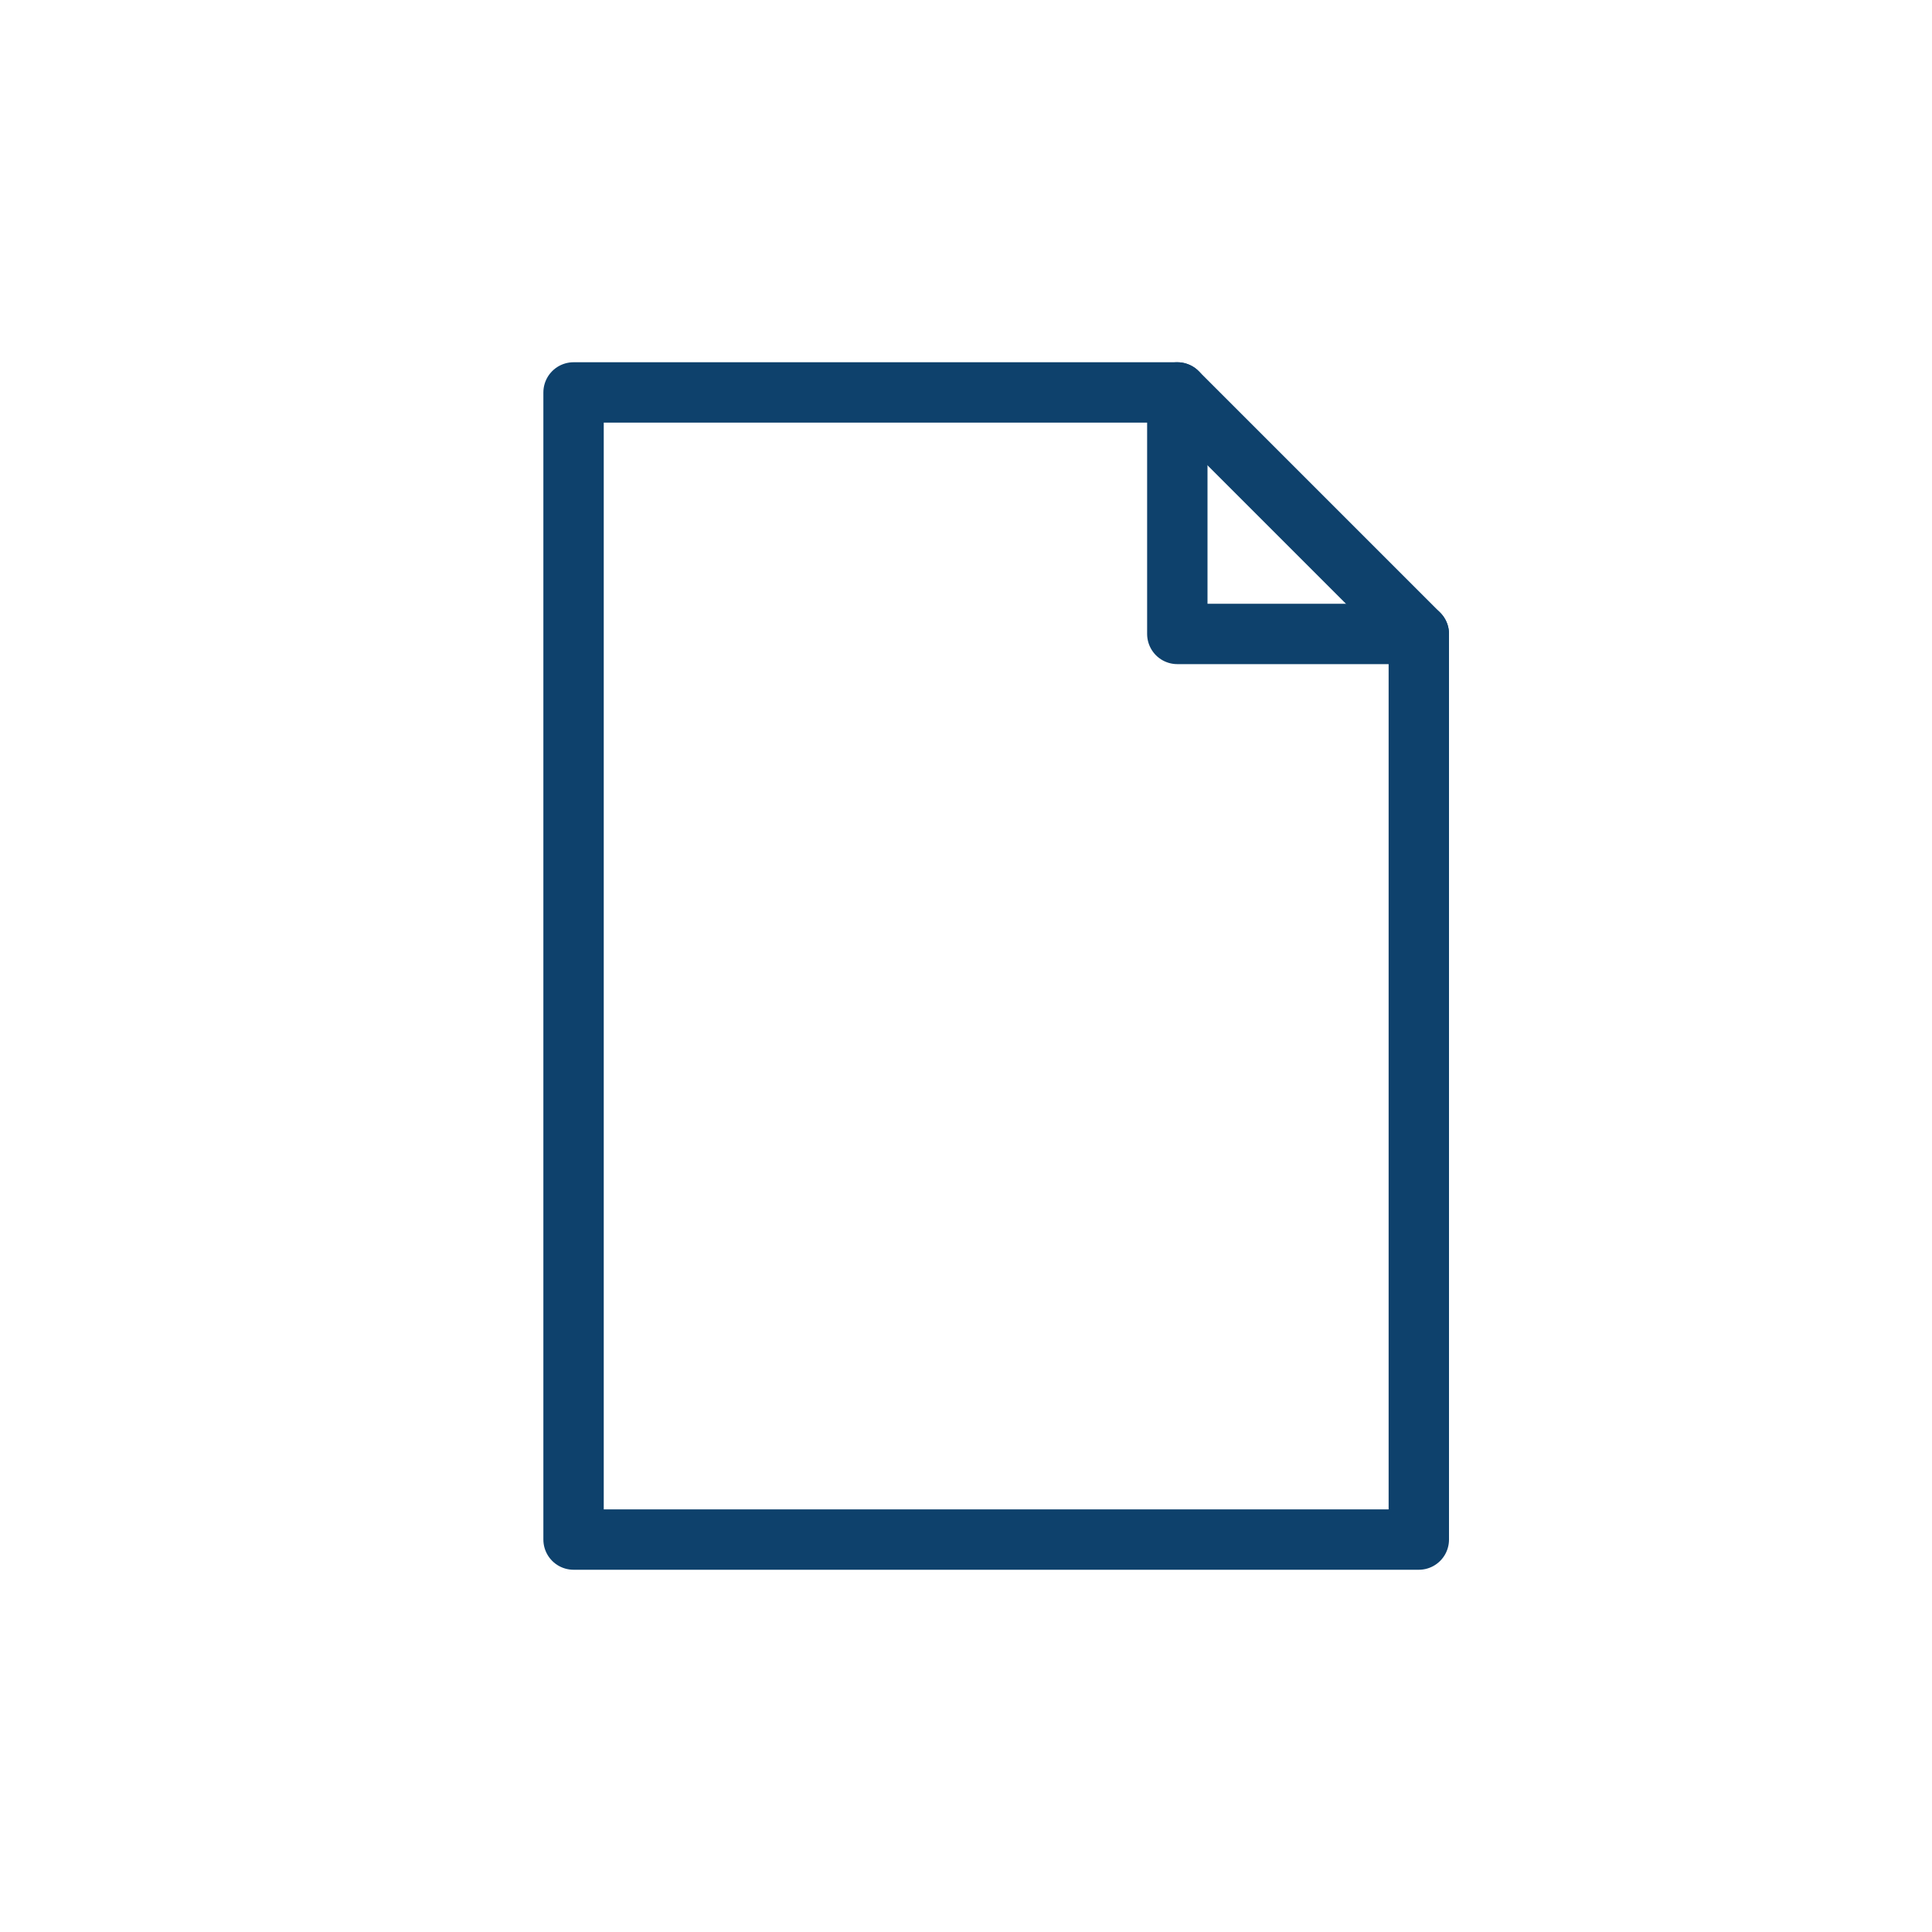<?xml version="1.0" encoding="UTF-8" standalone="no"?>
<svg
   width="32"
   height="32"
   viewBox="0 0 32 32"
   fill="none"
   version="1.1"
   id="svg6"
   xmlns="http://www.w3.org/2000/svg"
   xmlns:svg="http://www.w3.org/2000/svg">
  <defs
     id="defs10" />
  <path
     fill-rule="evenodd"
     clip-rule="evenodd"
     d="m 9.5,25.5 v -19 h 10 l 4,4 v 15 z"
     stroke="#0e416c"
     stroke-linecap="round"
     stroke-linejoin="round"
     id="path2" />
  <path
     d="m 19.5,6.5 v 4 h 4"
     stroke="#0e416c"
     stroke-linecap="round"
     stroke-linejoin="round"
     id="path4" />
</svg>
